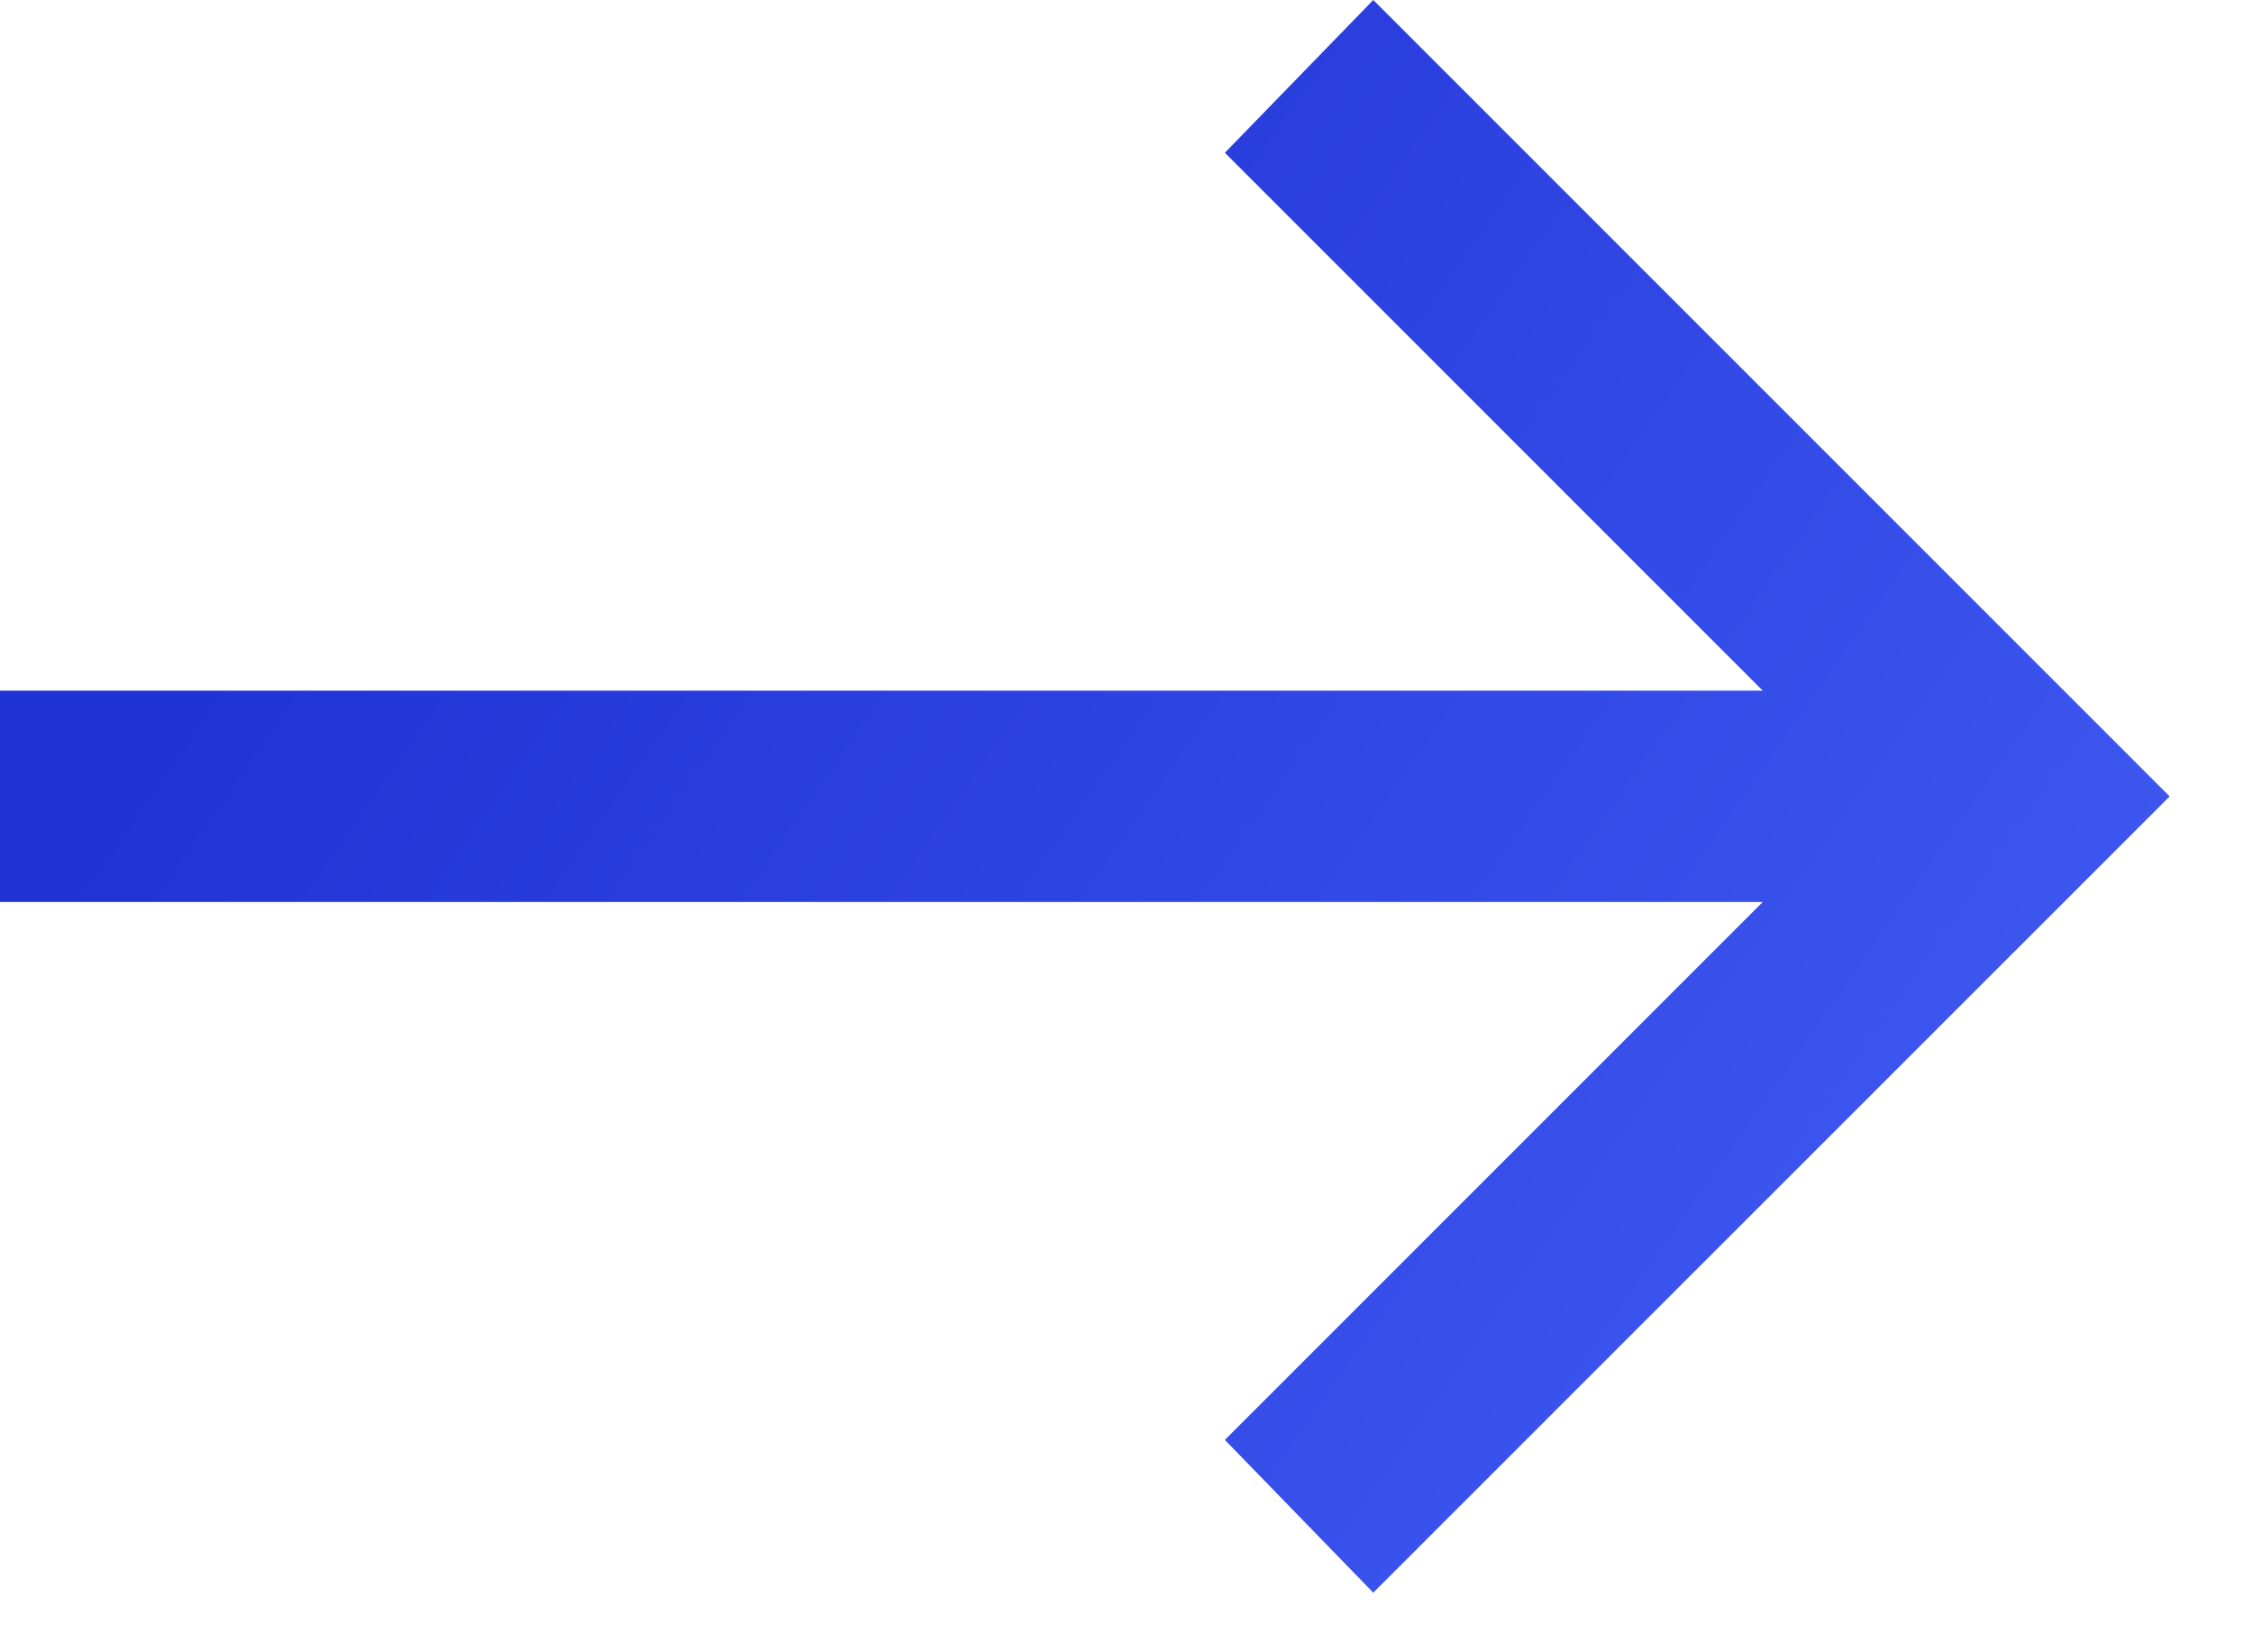 <svg xmlns="http://www.w3.org/2000/svg" width="15" height="11" viewBox="0 0 15 11" fill="none">
  <path d="M9.143 10.603L14.445 5.302L9.143 0L8.155 1.017L11.736 4.598H0V6.005H11.736L8.155 9.586L9.143 10.603Z" fill="url(#paint0_linear_648_496)"/>
  <defs>
    <linearGradient id="paint0_linear_648_496" x1="3.611" y1="1.235" x2="18.699" y2="11.756" gradientUnits="userSpaceOnUse">
      <stop stop-color="#2033D5"/>
      <stop offset="1" stop-color="#4E6CFE"/>
    </linearGradient>
  </defs>
</svg>
